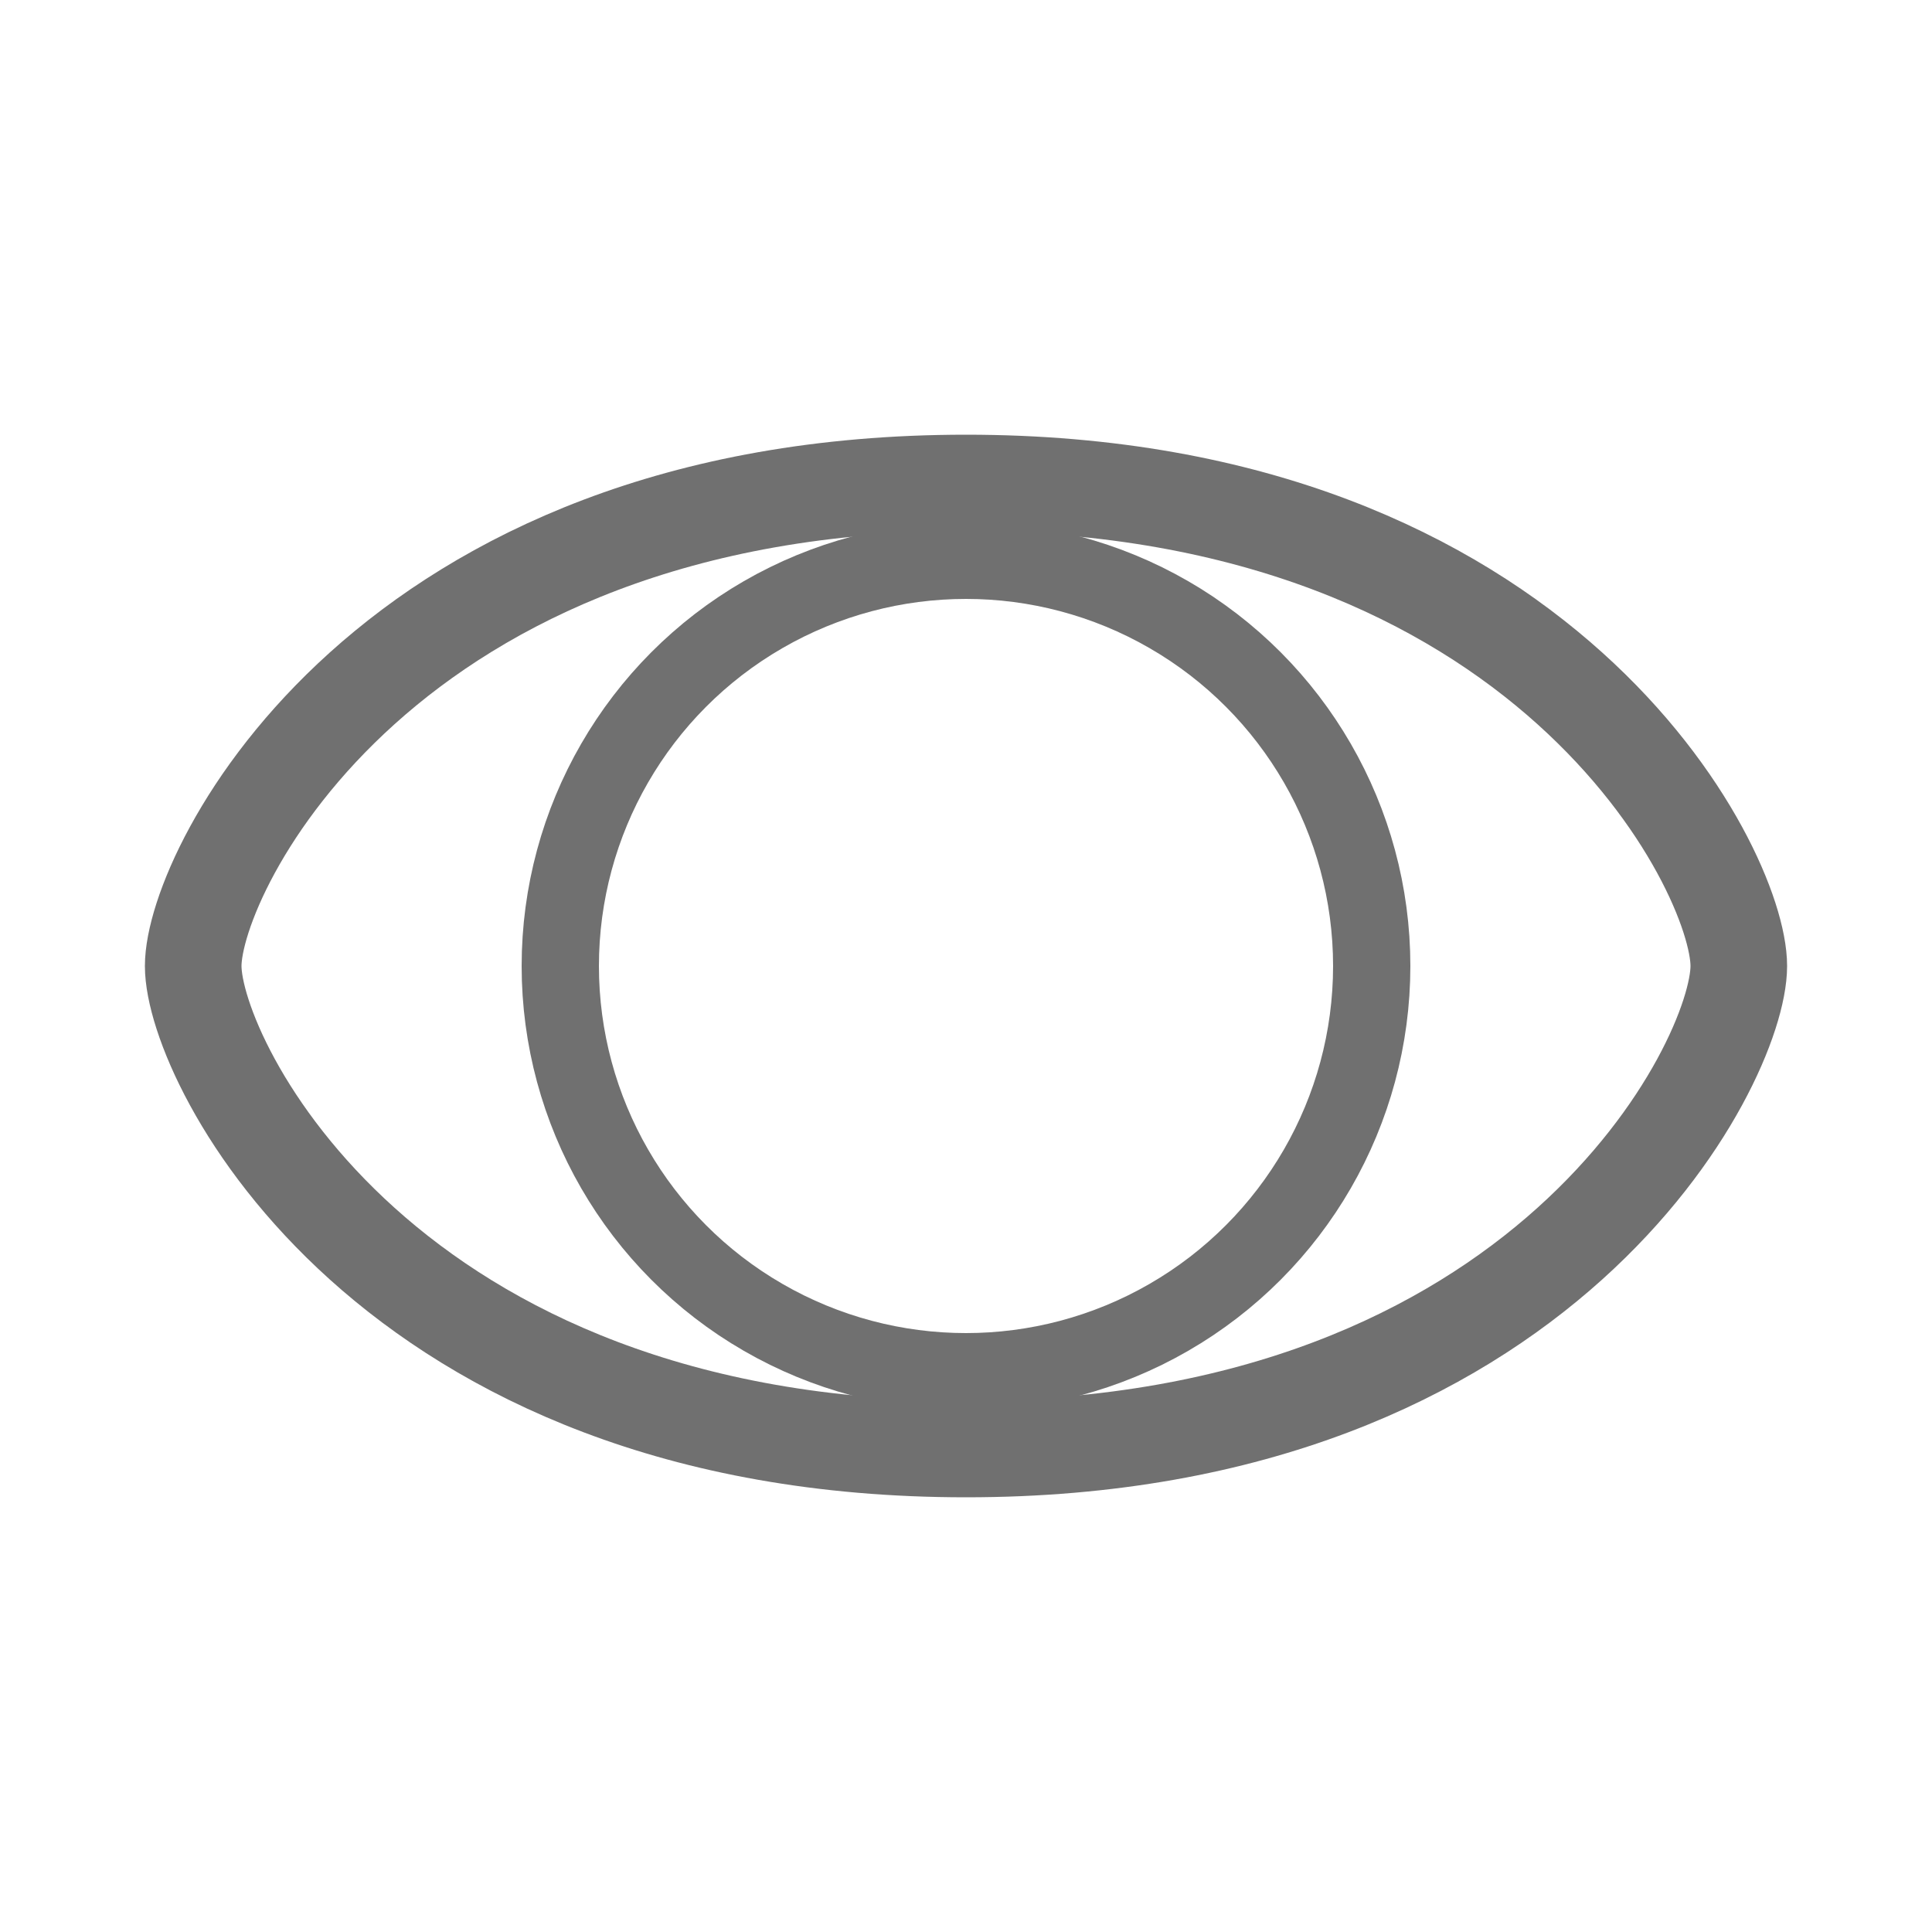 <svg xmlns="http://www.w3.org/2000/svg" width="100" height="100" viewBox="0 0 100 100">
  <defs>
    <style>
      .cls-1 {
        fill: rgba(255,255,255,0);
      }

      .cls-2, .cls-3, .cls-5 {
        fill: none;
      }

      .cls-2, .cls-3 {
        stroke: #707070;
      }

      .cls-2 {
        stroke-width: 5px;
      }

      .cls-3 {
        stroke-width: 4px;
      }

      .cls-4 {
        stroke: none;
      }
    </style>
  </defs>
  <g id="グループ_5" data-name="グループ 5" transform="translate(-152 -115)">
    <rect id="長方形_9" data-name="長方形 9" class="cls-1" width="100" height="100" transform="translate(152 115)"/>
    <g id="グループ_1" data-name="グループ 1" transform="translate(141 88)">
      <path id="パス_1" data-name="パス 1" class="cls-2" d="M50,0C20,0,10,20,10,25S20,50,50,50,90,30,90,25,80,0,50,0Z" transform="translate(11 52)"/>
      <g id="楕円形_1" data-name="楕円形 1" class="cls-3" transform="translate(38 54)">
        <circle class="cls-4" cx="23" cy="23" r="23"/>
        <circle class="cls-5" cx="23" cy="23" r="21"/>
      </g>
    </g>
  </g>
</svg>
